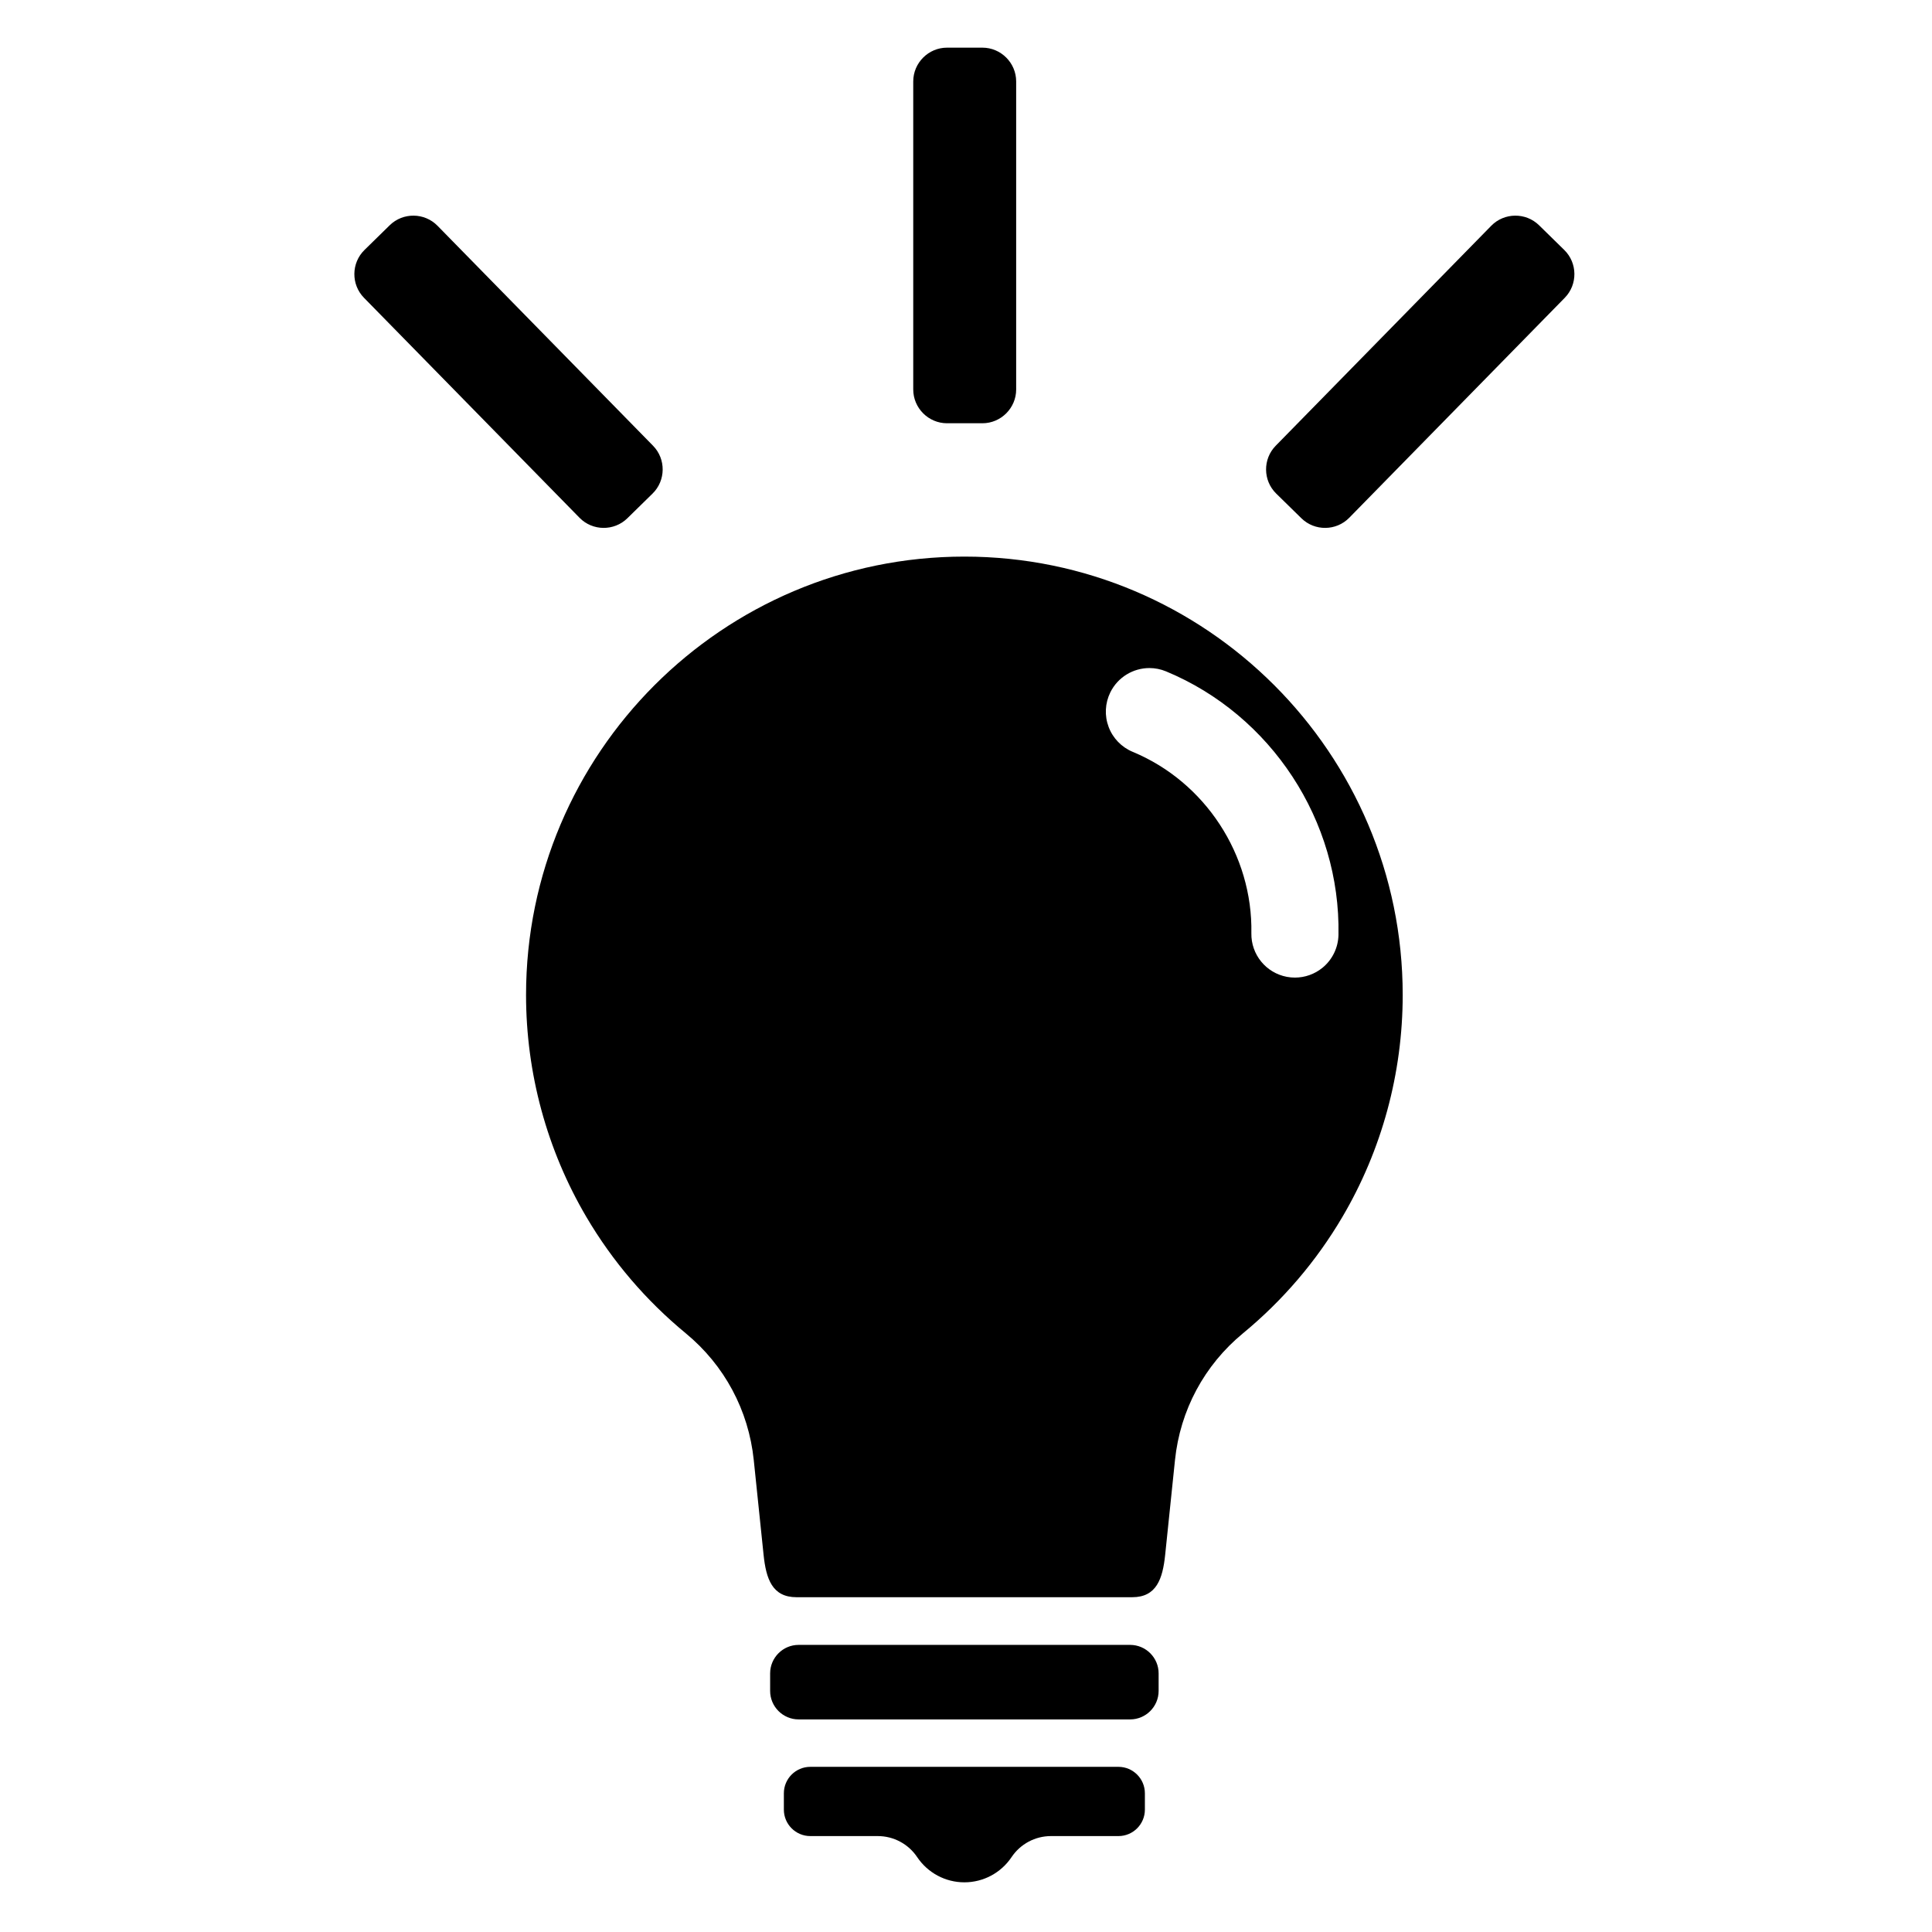 <?xml version="1.0" encoding="utf-8"?>
<!-- Generator: Adobe Illustrator 15.1.0, SVG Export Plug-In . SVG Version: 6.00 Build 0)  -->
<!DOCTYPE svg PUBLIC "-//W3C//DTD SVG 1.1//EN" "http://www.w3.org/Graphics/SVG/1.1/DTD/svg11.dtd">
<svg version="1.1" id="レイヤー_1" xmlns="http://www.w3.org/2000/svg" xmlns:xlink="http://www.w3.org/1999/xlink" x="0px"
	 y="0px" width="595.279px" height="595.281px" viewBox="0 0 595.279 595.281" enable-background="new 0 0 595.279 595.281"
	 xml:space="preserve">
<g>
	<path fill-rule="evenodd" clip-rule="evenodd" d="M356.99,521.007c0,4.822-3.946,8.769-8.768,8.769H246.058
		c-4.822,0-8.767-3.946-8.767-8.769v-5.423c0-4.822,3.945-8.768,8.767-8.768h102.164c4.821,0,8.768,3.945,8.768,8.768V521.007z"/>
	<path fill-rule="evenodd" clip-rule="evenodd" d="M297.14,579.973c-5.846,0-11.284-2.907-14.548-7.775
		c-2.712-4.045-7.264-6.475-12.137-6.475h-20.787c-4.493,0-8.147-3.655-8.147-8.146v-5.039c0-4.493,3.654-8.148,8.147-8.148h94.942
		c4.492,0,8.147,3.655,8.147,8.148v5.039c0,4.491-3.655,8.146-8.147,8.146h-20.788c-4.872,0-9.423,2.429-12.137,6.475
		C308.423,577.066,302.984,579.973,297.14,579.973z"/>
	<path fill-rule="evenodd" clip-rule="evenodd" d="M297.14,171.496c-74.47,0-135.056,60.586-135.056,135.059
		c0,24.109,6.431,47.772,18.597,68.429c8.035,13.645,18.335,25.698,30.616,35.829c11.917,9.826,19.357,23.701,20.949,39.066
		l3.021,29.143c0.771,7.447,2.662,13.104,10.149,13.104h103.445c7.486,0,9.379-5.657,10.15-13.104l3.021-29.145
		c1.591-15.363,9.031-29.236,20.948-39.064c12.276-10.125,22.578-22.179,30.617-35.828c12.166-20.659,18.597-44.322,18.597-68.43
		C432.196,232.082,371.61,171.496,297.14,171.496z M407.458,298.2c-2.412,1.963-5.41,3.011-8.471,3.011
		c-0.824,0-1.654-0.076-2.479-0.23l-0.005-0.001c-6.436-1.21-11.058-6.889-10.938-13.438c0.446-24.162-14.249-46.623-36.568-55.89
		c-3.424-1.422-6.106-4.196-7.411-7.666c-1.308-3.469-1.119-7.325,0.518-10.651c2.322-4.721,7.076-7.498,12.047-7.498
		c1.717,0,3.459,0.331,5.137,1.028c32.422,13.457,53.769,46.078,53.117,81.174C412.33,291.988,410.522,295.705,407.458,298.2z"/>
</g>
<path fill-rule="evenodd" clip-rule="evenodd" d="M313.097,120.001c0,5.728-4.686,10.413-10.413,10.413h-10.887
	c-5.727,0-10.413-4.686-10.413-10.413V25.096c0-5.728,4.686-10.413,10.413-10.413h10.887c5.728,0,10.413,4.686,10.413,10.413
	V120.001z"/>
<path fill-rule="evenodd" clip-rule="evenodd" d="M415.711,159.541c-4.009,4.091-10.635,4.158-14.726,0.15l-7.776-7.62
	c-4.091-4.008-4.158-10.635-0.149-14.726l66.421-67.788c4.009-4.091,10.635-4.158,14.726-0.15l7.776,7.62
	c4.091,4.008,4.158,10.635,0.149,14.726L415.711,159.541z"/>
<path fill-rule="evenodd" clip-rule="evenodd" d="M178.569,159.541c4.008,4.091,10.635,4.158,14.725,0.149l7.776-7.619
	c4.09-4.008,4.158-10.635,0.15-14.726l-66.422-67.788c-4.008-4.091-10.635-4.158-14.725-0.15l-7.776,7.62
	c-4.09,4.008-4.158,10.635-0.15,14.726L178.569,159.541z"/>
</svg>
